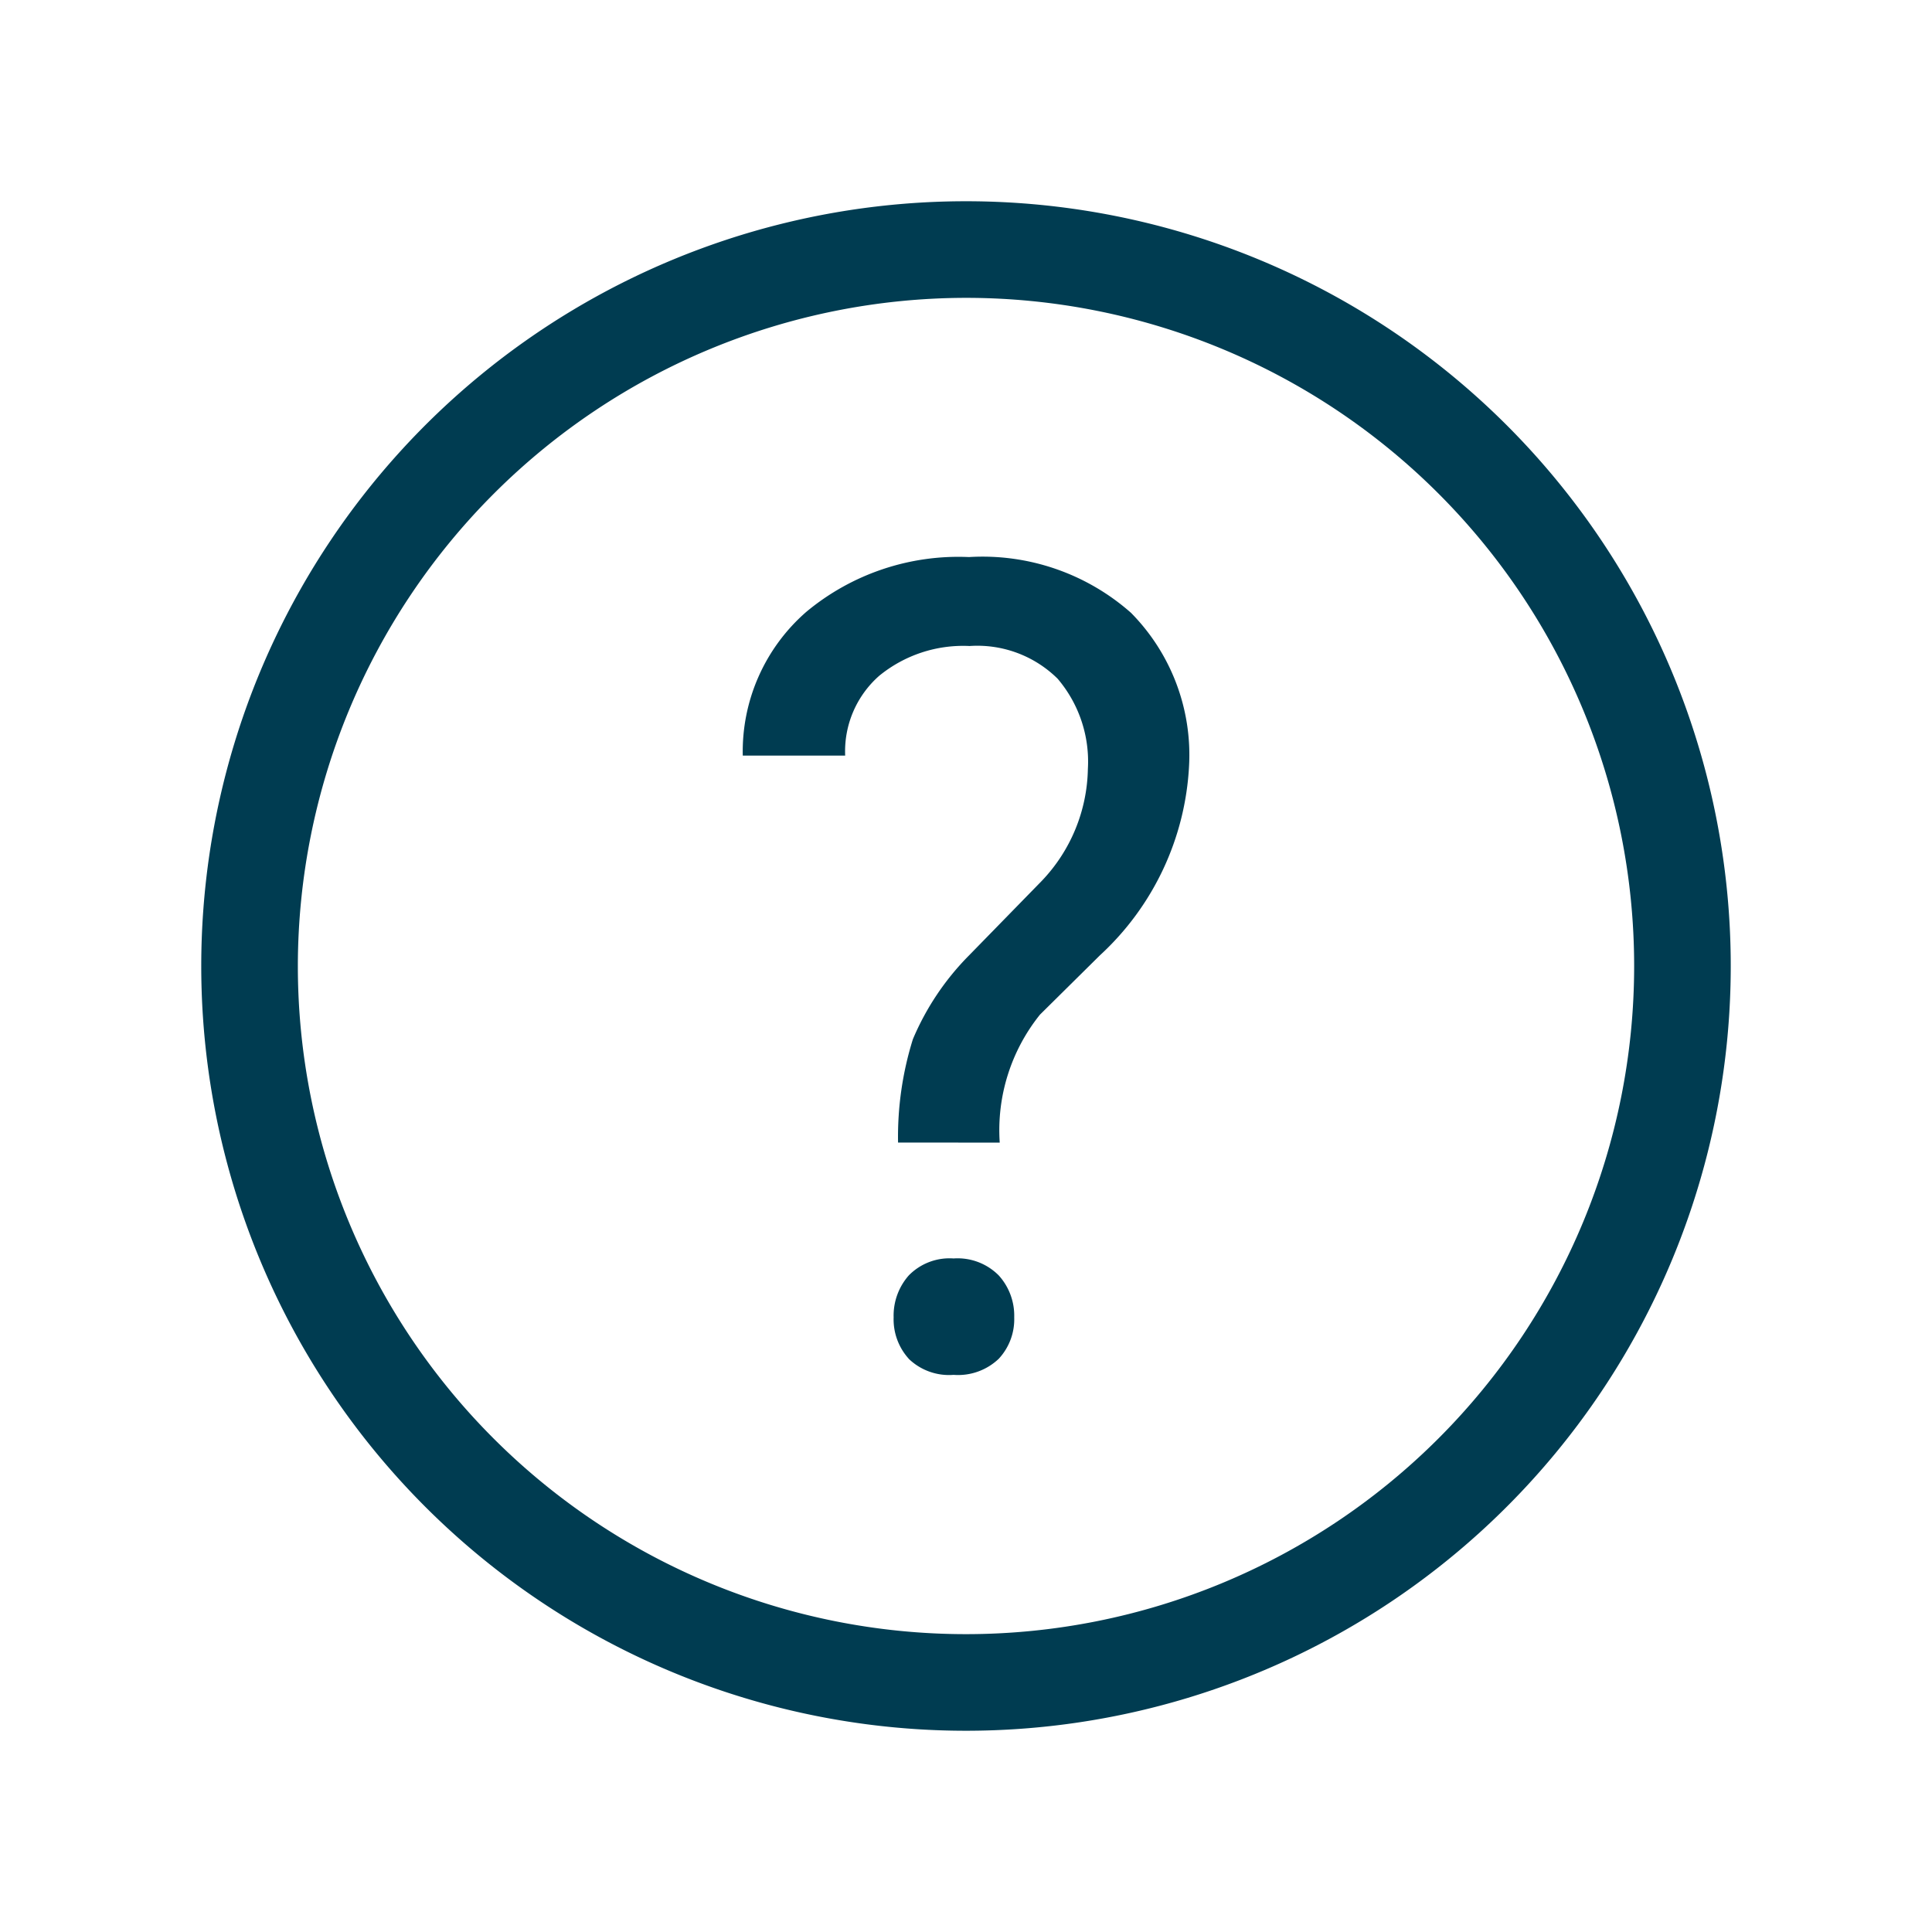 <svg id="IconHelp24" xmlns="http://www.w3.org/2000/svg" width="24" height="24" viewBox="0 0 24 24">
  <g id="Rectangle_3580" data-name="Rectangle 3580" fill="#fff" stroke="#707070" stroke-width="1" opacity="0">
    <rect width="24" height="24" stroke="none"/>
    <rect x="0.5" y="0.5" width="23" height="23" fill="none"/>
  </g>
  <path id="Union_228" data-name="Union 228" d="M0,9.5A9.5,9.5,0,1,1,9.5,19,9.5,9.5,0,0,1,0,9.5Zm1.2,0A8.3,8.3,0,1,0,9.5,1.2,8.309,8.309,0,0,0,1.2,9.5Zm7.589,4.879a.729.729,0,0,1-.188-.514.755.755,0,0,1,.188-.521.708.708,0,0,1,.557-.211.719.719,0,0,1,.561.211.745.745,0,0,1,.192.521.72.72,0,0,1-.192.514.732.732,0,0,1-.561.2A.721.721,0,0,1,8.788,14.379Zm-.133-2.686A4.067,4.067,0,0,1,8.84,10.41a3.3,3.3,0,0,1,.7-1.044l.9-.922a2.066,2.066,0,0,0,.574-1.391,1.588,1.588,0,0,0-.376-1.122,1.419,1.419,0,0,0-1.094-.406,1.648,1.648,0,0,0-1.121.369,1.25,1.25,0,0,0-.424.992H6.727A2.3,2.3,0,0,1,7.517,5.1a2.953,2.953,0,0,1,2.02-.68,2.785,2.785,0,0,1,2.013.693,2.512,2.512,0,0,1,.721,1.9,3.437,3.437,0,0,1-1.107,2.354l-.745.737a2.292,2.292,0,0,0-.5,1.59Z" transform="translate(2.5 2.5)" fill="#003c51"/>
</svg>

